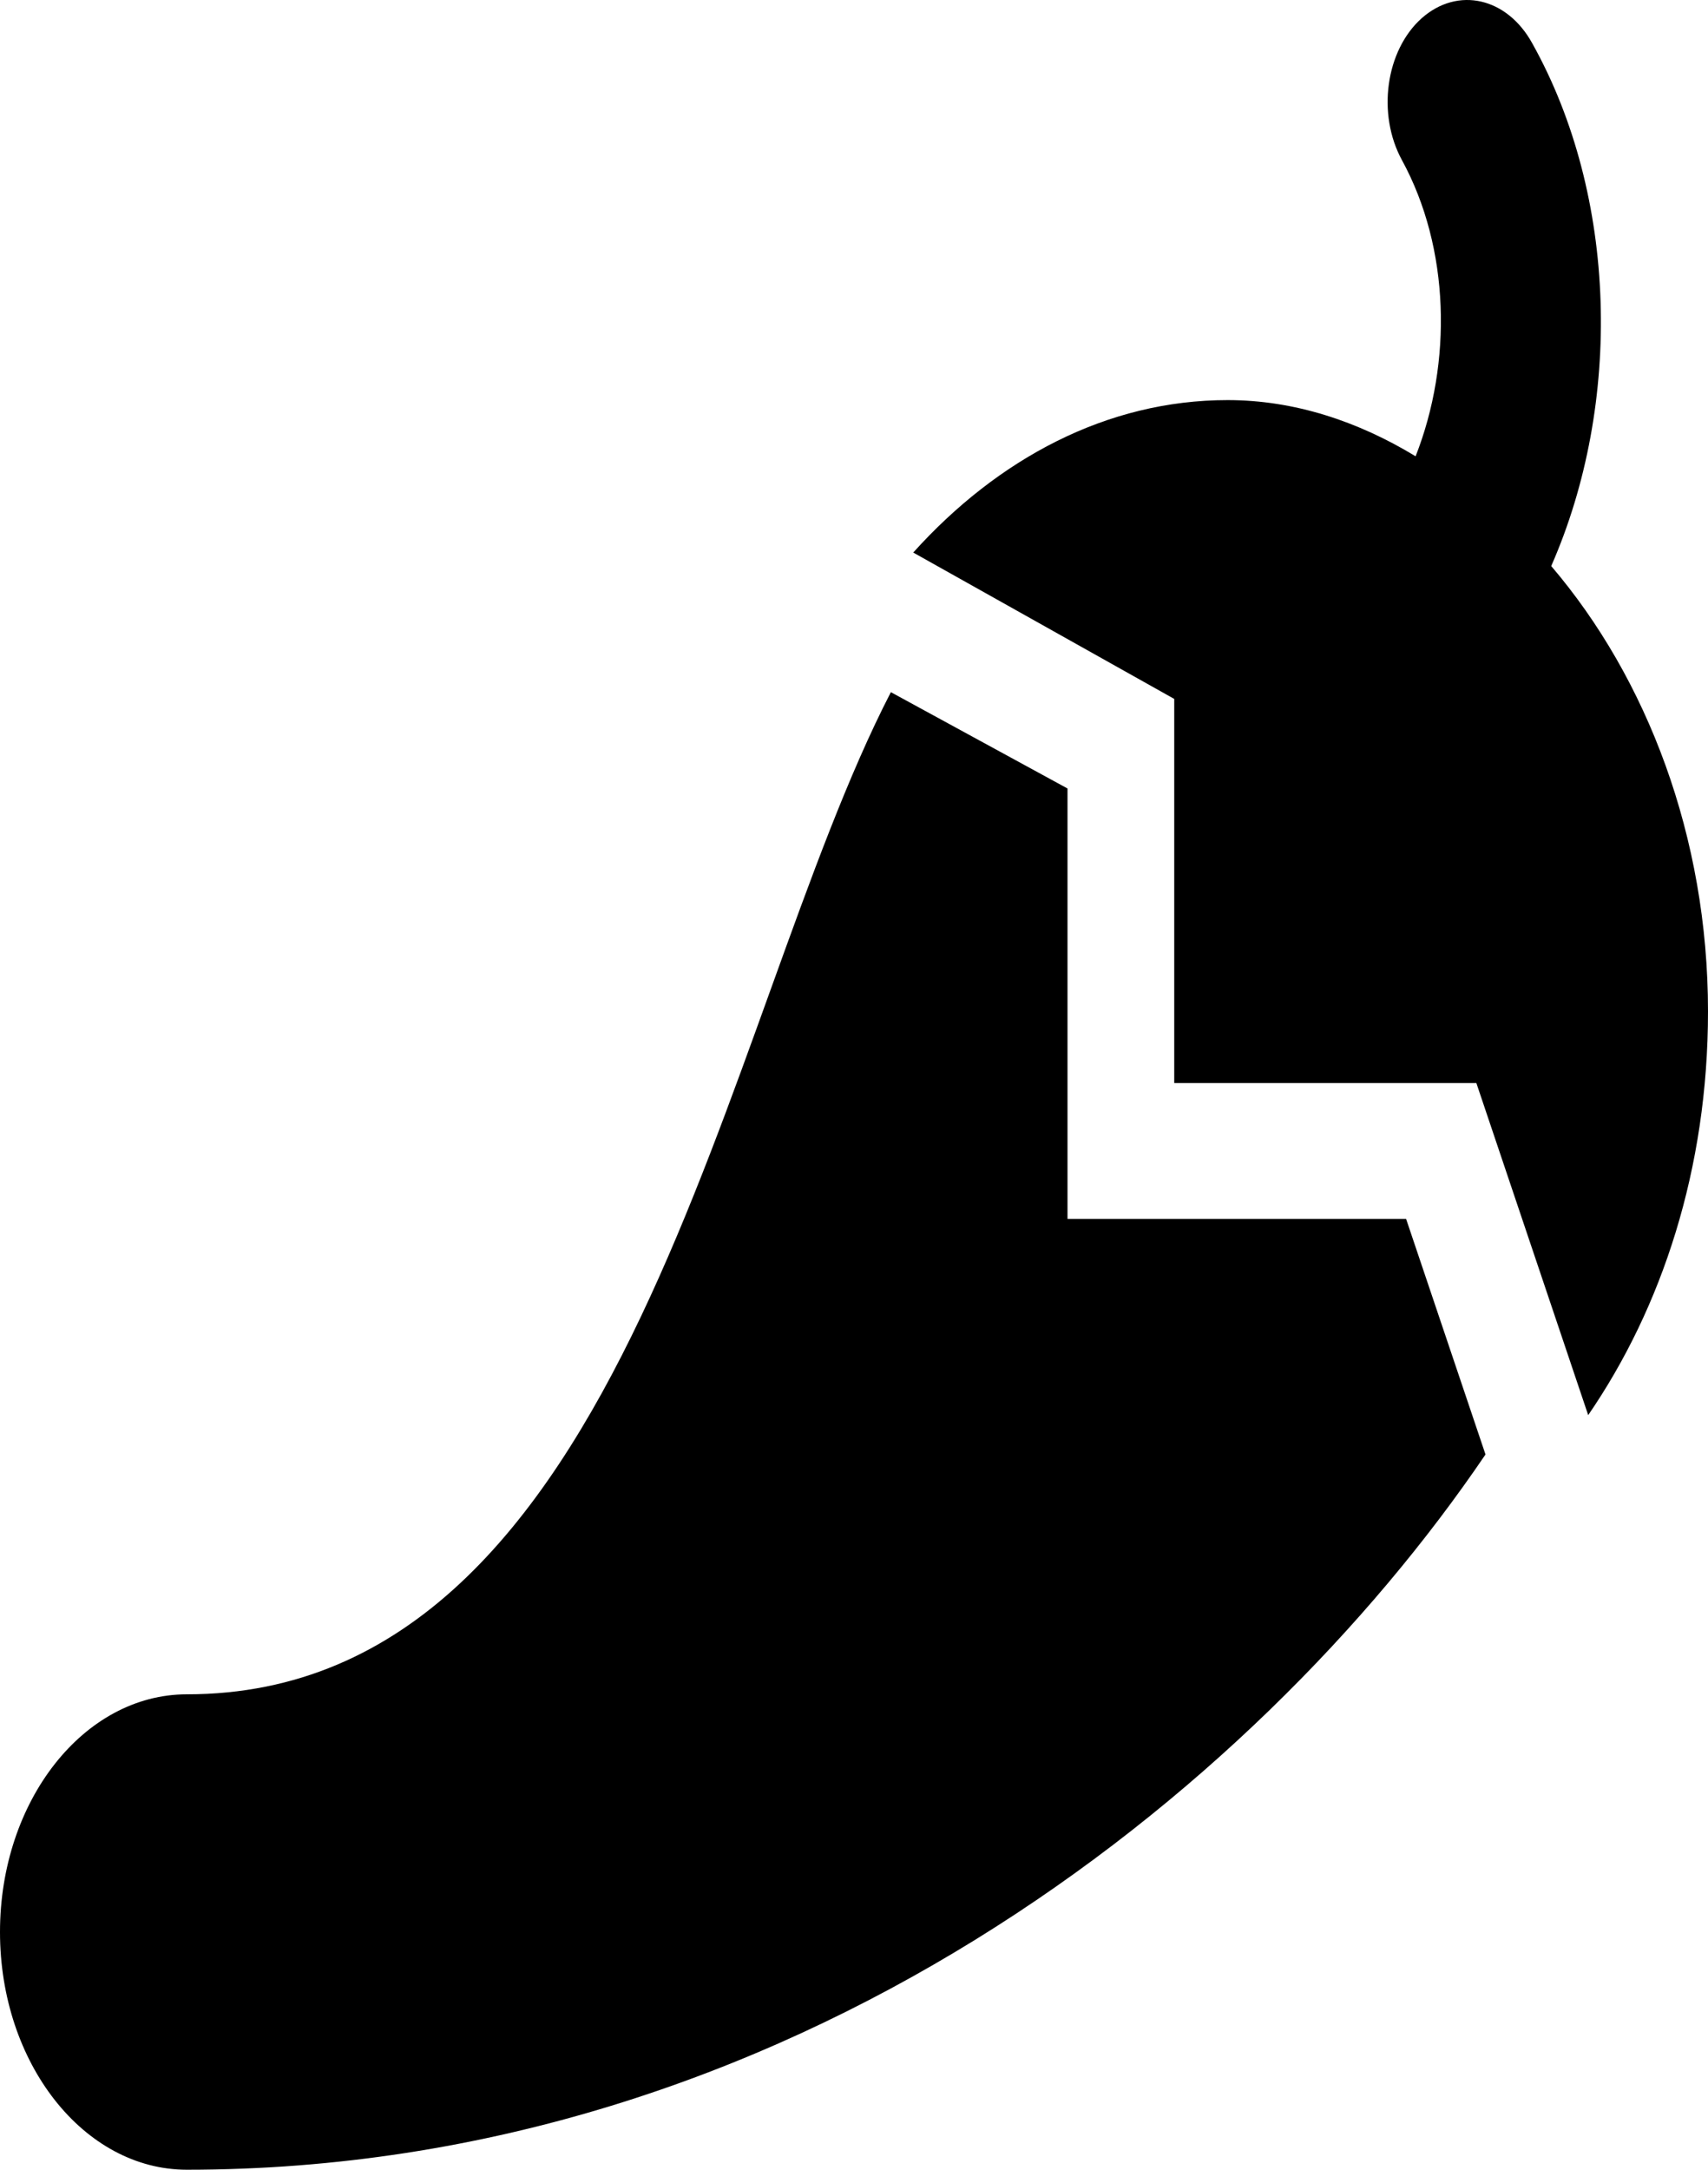 <svg width="63" height="80" viewBox="0 0 63 80" fill="none" xmlns="http://www.w3.org/2000/svg">
<path d="M57.217 20.871C59.857 14.864 59.662 7.228 56.522 1.605C55.594 -0.09 53.776 -0.513 52.436 0.675C51.111 1.861 50.783 4.205 51.711 5.904C53.484 9.153 53.573 13.368 52.215 16.824C50.092 15.534 47.742 14.752 45.281 14.752C40.823 14.752 36.8 16.916 33.685 20.373L43.312 25.77V39.934H54.456L58.581 52.177C61.302 48.213 63 43.095 63 37.289C63 30.856 60.748 25.003 57.217 20.871ZM39.375 44.942V29.072L32.86 25.521C26.603 37.633 23.194 62.471 6.891 62.471C3.092 62.471 0 66.399 0 71.236C0 76.072 3.092 80 6.891 80C29.076 80 46.278 66.185 54.793 53.628L51.864 44.942H39.375Z" fill="black"/>
</svg>
